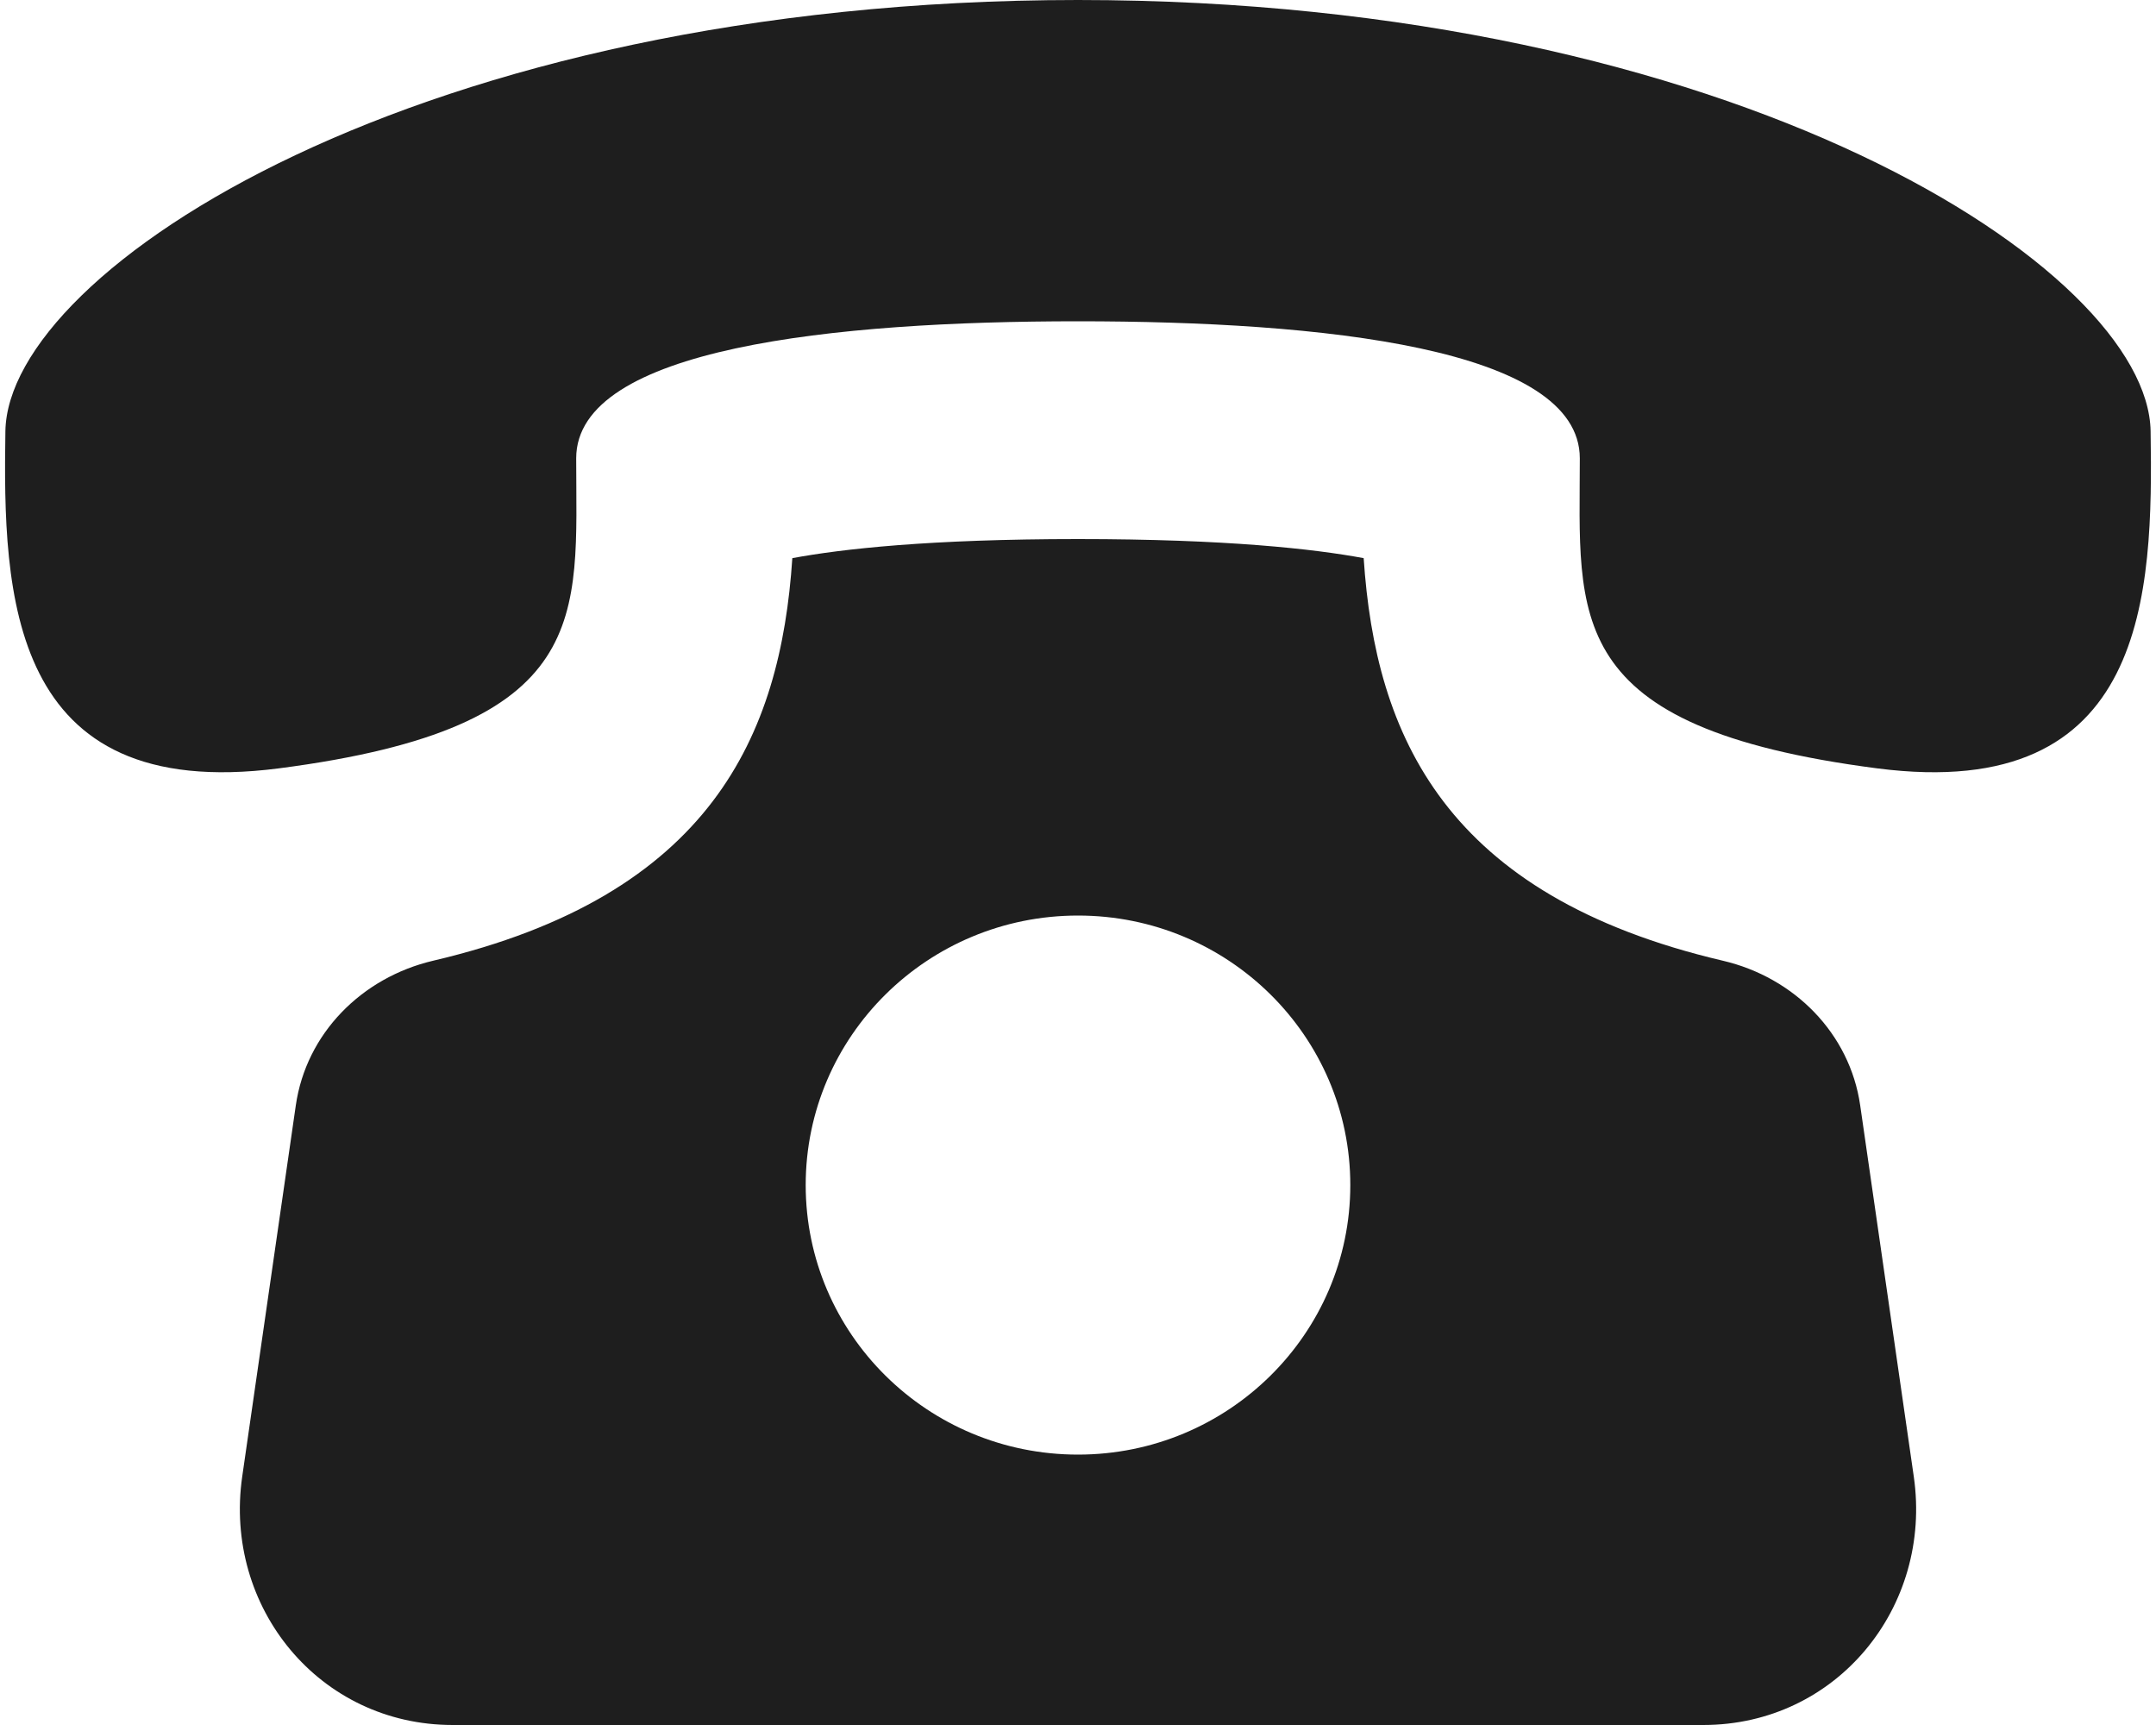<svg width="20" height="16" viewBox="0 0 20 16" fill="none" xmlns="http://www.w3.org/2000/svg">
<path d="M17.256 10.253C17.16 9.586 16.645 9.066 15.982 8.911C13.405 8.307 12.759 6.823 12.65 5.177C12.193 5.092 11.38 5 10 5C8.62 5 7.807 5.092 7.35 5.177C7.241 6.823 6.595 8.307 4.018 8.911C3.355 9.067 2.84 9.586 2.744 10.253L2.247 13.695C2.072 14.907 2.962 16 4.2 16H15.8C17.037 16 17.928 14.907 17.753 13.695L17.256 10.253ZM10 13.492C8.605 13.492 7.474 12.372 7.474 10.992C7.474 9.612 8.605 8.492 10 8.492C11.395 8.492 12.526 9.612 12.526 10.992C12.526 12.372 11.394 13.492 10 13.492ZM19.95 4C19.926 2.5 16.108 0.001 10 0C3.891 0.001 0.073 2.5 0.05 4C0.027 5.5 0.071 7.452 2.585 7.127C5.526 6.746 5.345 5.719 5.345 4.251C5.345 3.227 7.737 2.98 10 2.98C12.263 2.98 14.654 3.227 14.655 4.251C14.655 5.719 14.474 6.746 17.415 7.127C19.928 7.452 19.973 5.5 19.95 4Z" fill="#1E1E1E"/>
</svg>
